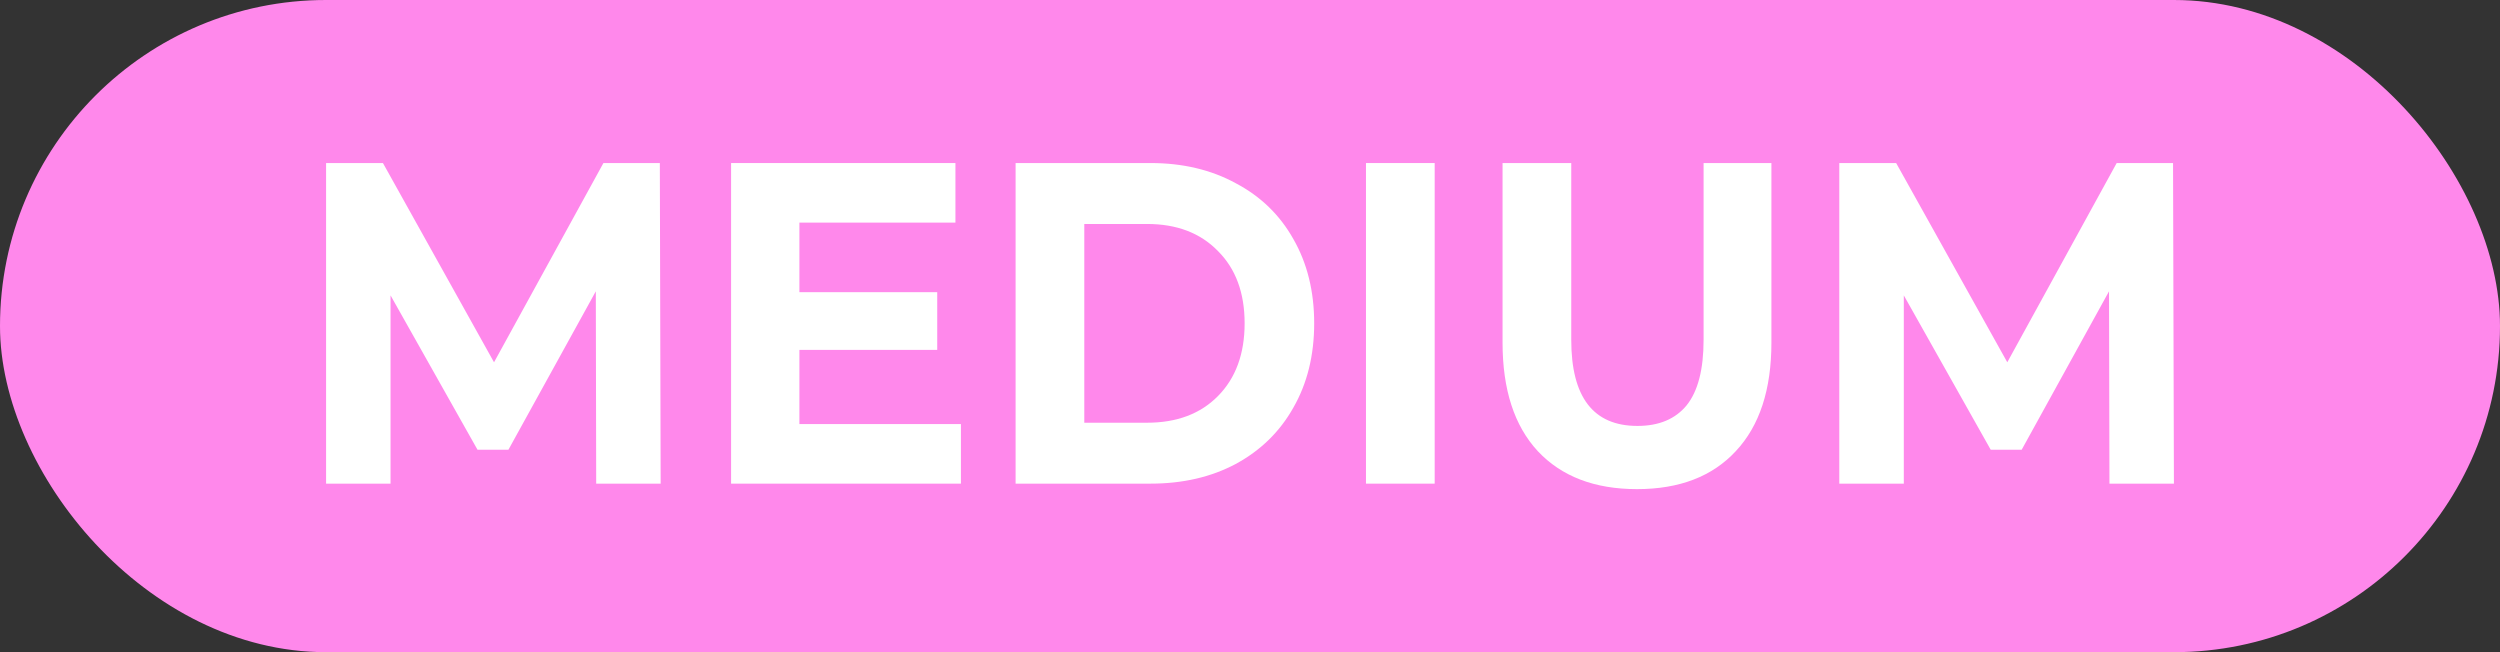 <svg width="46" height="12" viewBox="0 0 46 12" fill="none" xmlns="http://www.w3.org/2000/svg">
<rect x="0" y="0" width="46" height="12" fill="#333333" stroke="none"/>
<rect width="46" height="12" rx="6" fill="#FF88EB"/>
<path d="M10.97 8.899L10.963 5.36L9.355 8.275H8.786L7.186 5.435V8.899H6V3H7.046L9.09 6.666L11.103 3H12.141L12.156 8.899H10.97Z" fill="white"/>
<path d="M17.681 7.803V8.899H13.452V3H17.58V4.096H14.709V5.376H17.245V6.438H14.709V7.803H17.681Z" fill="white"/>
<path d="M18.687 3H21.169C21.762 3 22.285 3.124 22.737 3.371C23.195 3.612 23.549 3.955 23.798 4.399C24.053 4.843 24.181 5.36 24.181 5.949C24.181 6.539 24.053 7.056 23.798 7.5C23.549 7.944 23.195 8.289 22.737 8.537C22.285 8.778 21.762 8.899 21.169 8.899H18.687V3ZM21.106 7.778C21.652 7.778 22.087 7.615 22.409 7.289C22.737 6.958 22.901 6.511 22.901 5.949C22.901 5.388 22.737 4.944 22.409 4.618C22.087 4.287 21.652 4.121 21.106 4.121H19.951V7.778H21.106Z" fill="white"/>
<path d="M25.134 3H26.398V8.899H25.134V3Z" fill="white"/>
<path d="M30.121 9C29.341 9 28.732 8.767 28.295 8.301C27.863 7.834 27.647 7.169 27.647 6.303V3H28.911V6.253C28.911 7.309 29.317 7.837 30.129 7.837C30.524 7.837 30.826 7.711 31.034 7.458C31.242 7.199 31.346 6.798 31.346 6.253V3H32.594V6.303C32.594 7.169 32.376 7.834 31.939 8.301C31.507 8.767 30.901 9 30.121 9Z" fill="white"/>
<path d="M38.814 8.899L38.806 5.36L37.199 8.275H36.629L35.03 5.435V8.899H33.843V3H34.889L36.934 6.666L38.947 3H39.984L40 8.899H38.814Z" fill="white"/>
</svg>
